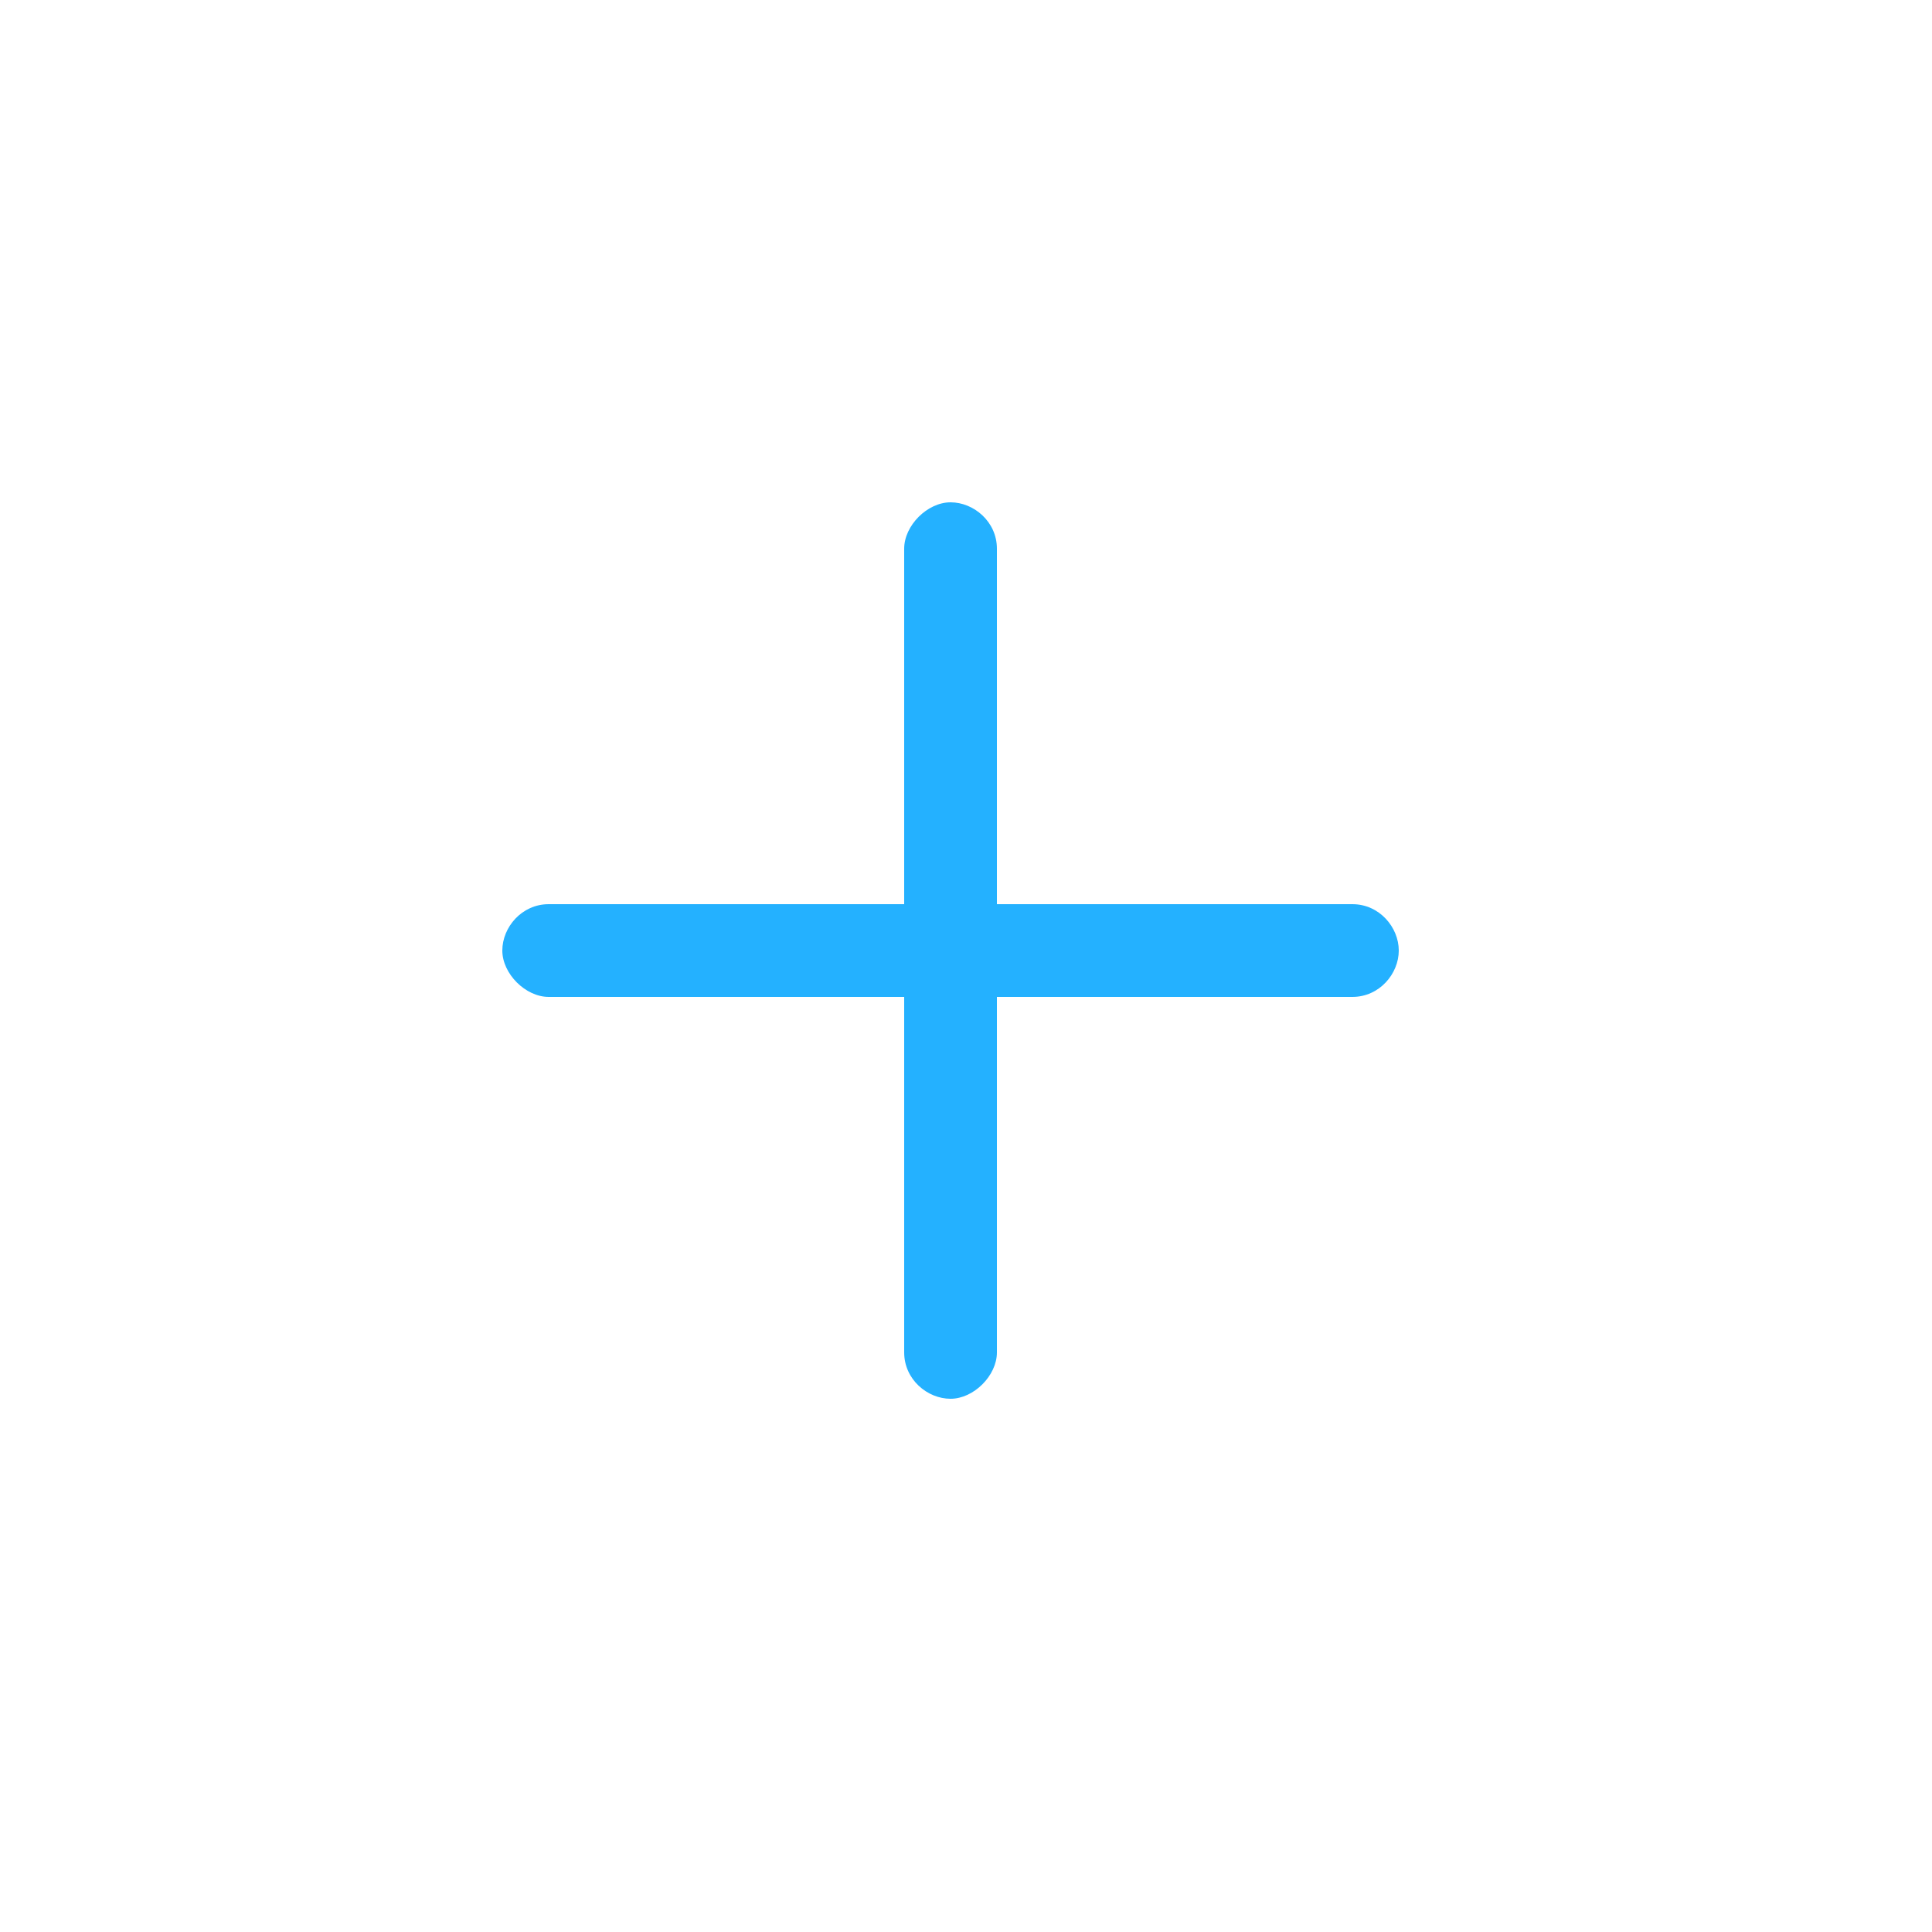 <svg width="50" height="50" viewBox="0 0 50 50" fill="none" xmlns="http://www.w3.org/2000/svg">
<path fill-rule="evenodd" clip-rule="evenodd" d="M35 23.4H25.8V14.2C25.8 13.5 25.2 13 24.6 13C24 13 23.4 13.6 23.4 14.2V23.4H14.2C13.5 23.4 13 24 13 24.6C13 25.2 13.6 25.8 14.2 25.8H23.4V35C23.4 35.7 24 36.2 24.6 36.2C25.2 36.2 25.8 35.6 25.8 35V25.8H35C35.7 25.8 36.2 25.2 36.2 24.6C36.2 24 35.7 23.4 35 23.4Z" fill="#24B1FF"/>
</svg>
